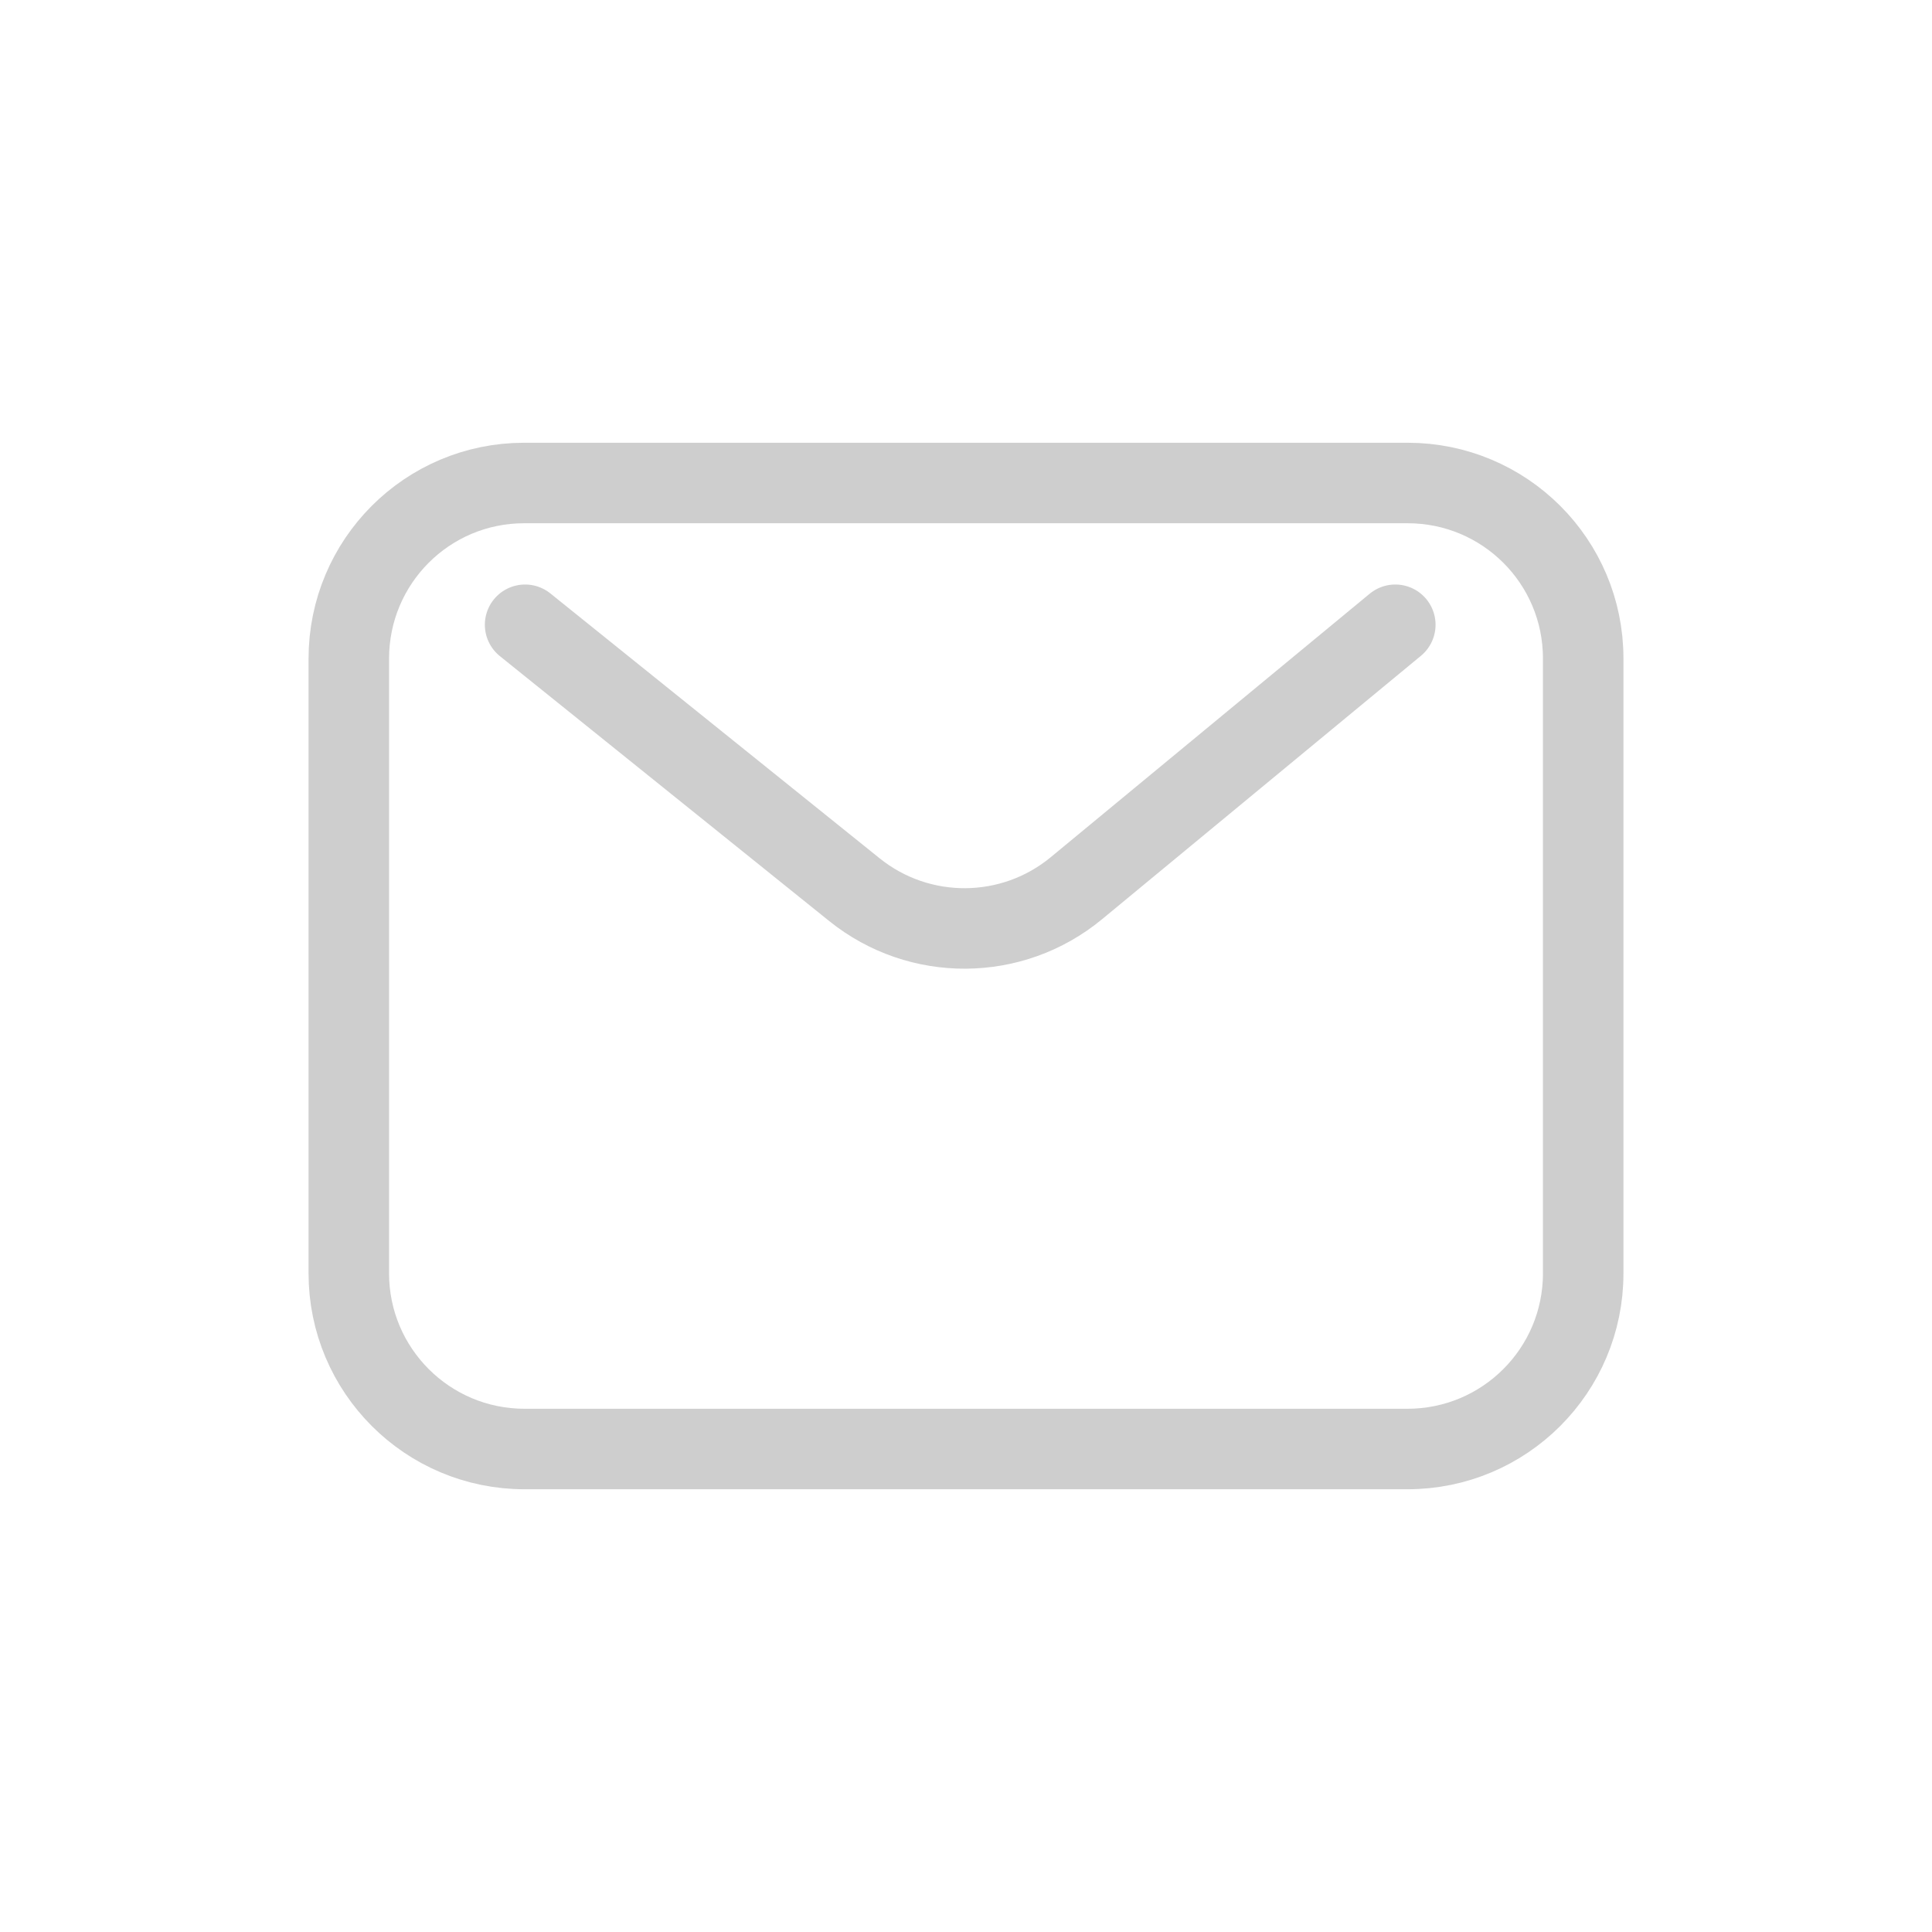 <svg width="24" height="24" viewBox="0 0 24 24" fill="none" xmlns="http://www.w3.org/2000/svg">
<path d="M17.486 6H6.511C5.306 6 4.333 6.977 4.333 8.182V15.818C4.333 17.023 5.31 18 6.515 18H17.485C18.69 18 19.667 17.024 19.667 15.819V8.179C19.667 6.974 18.691 6 17.486 6Z" stroke="#CECECE"/>
<path d="M17.333 7.761L13.371 11.034C12.573 11.693 11.421 11.701 10.614 11.052L6.523 7.761" stroke="#CECECE" stroke-linecap="round"/>
</svg>

